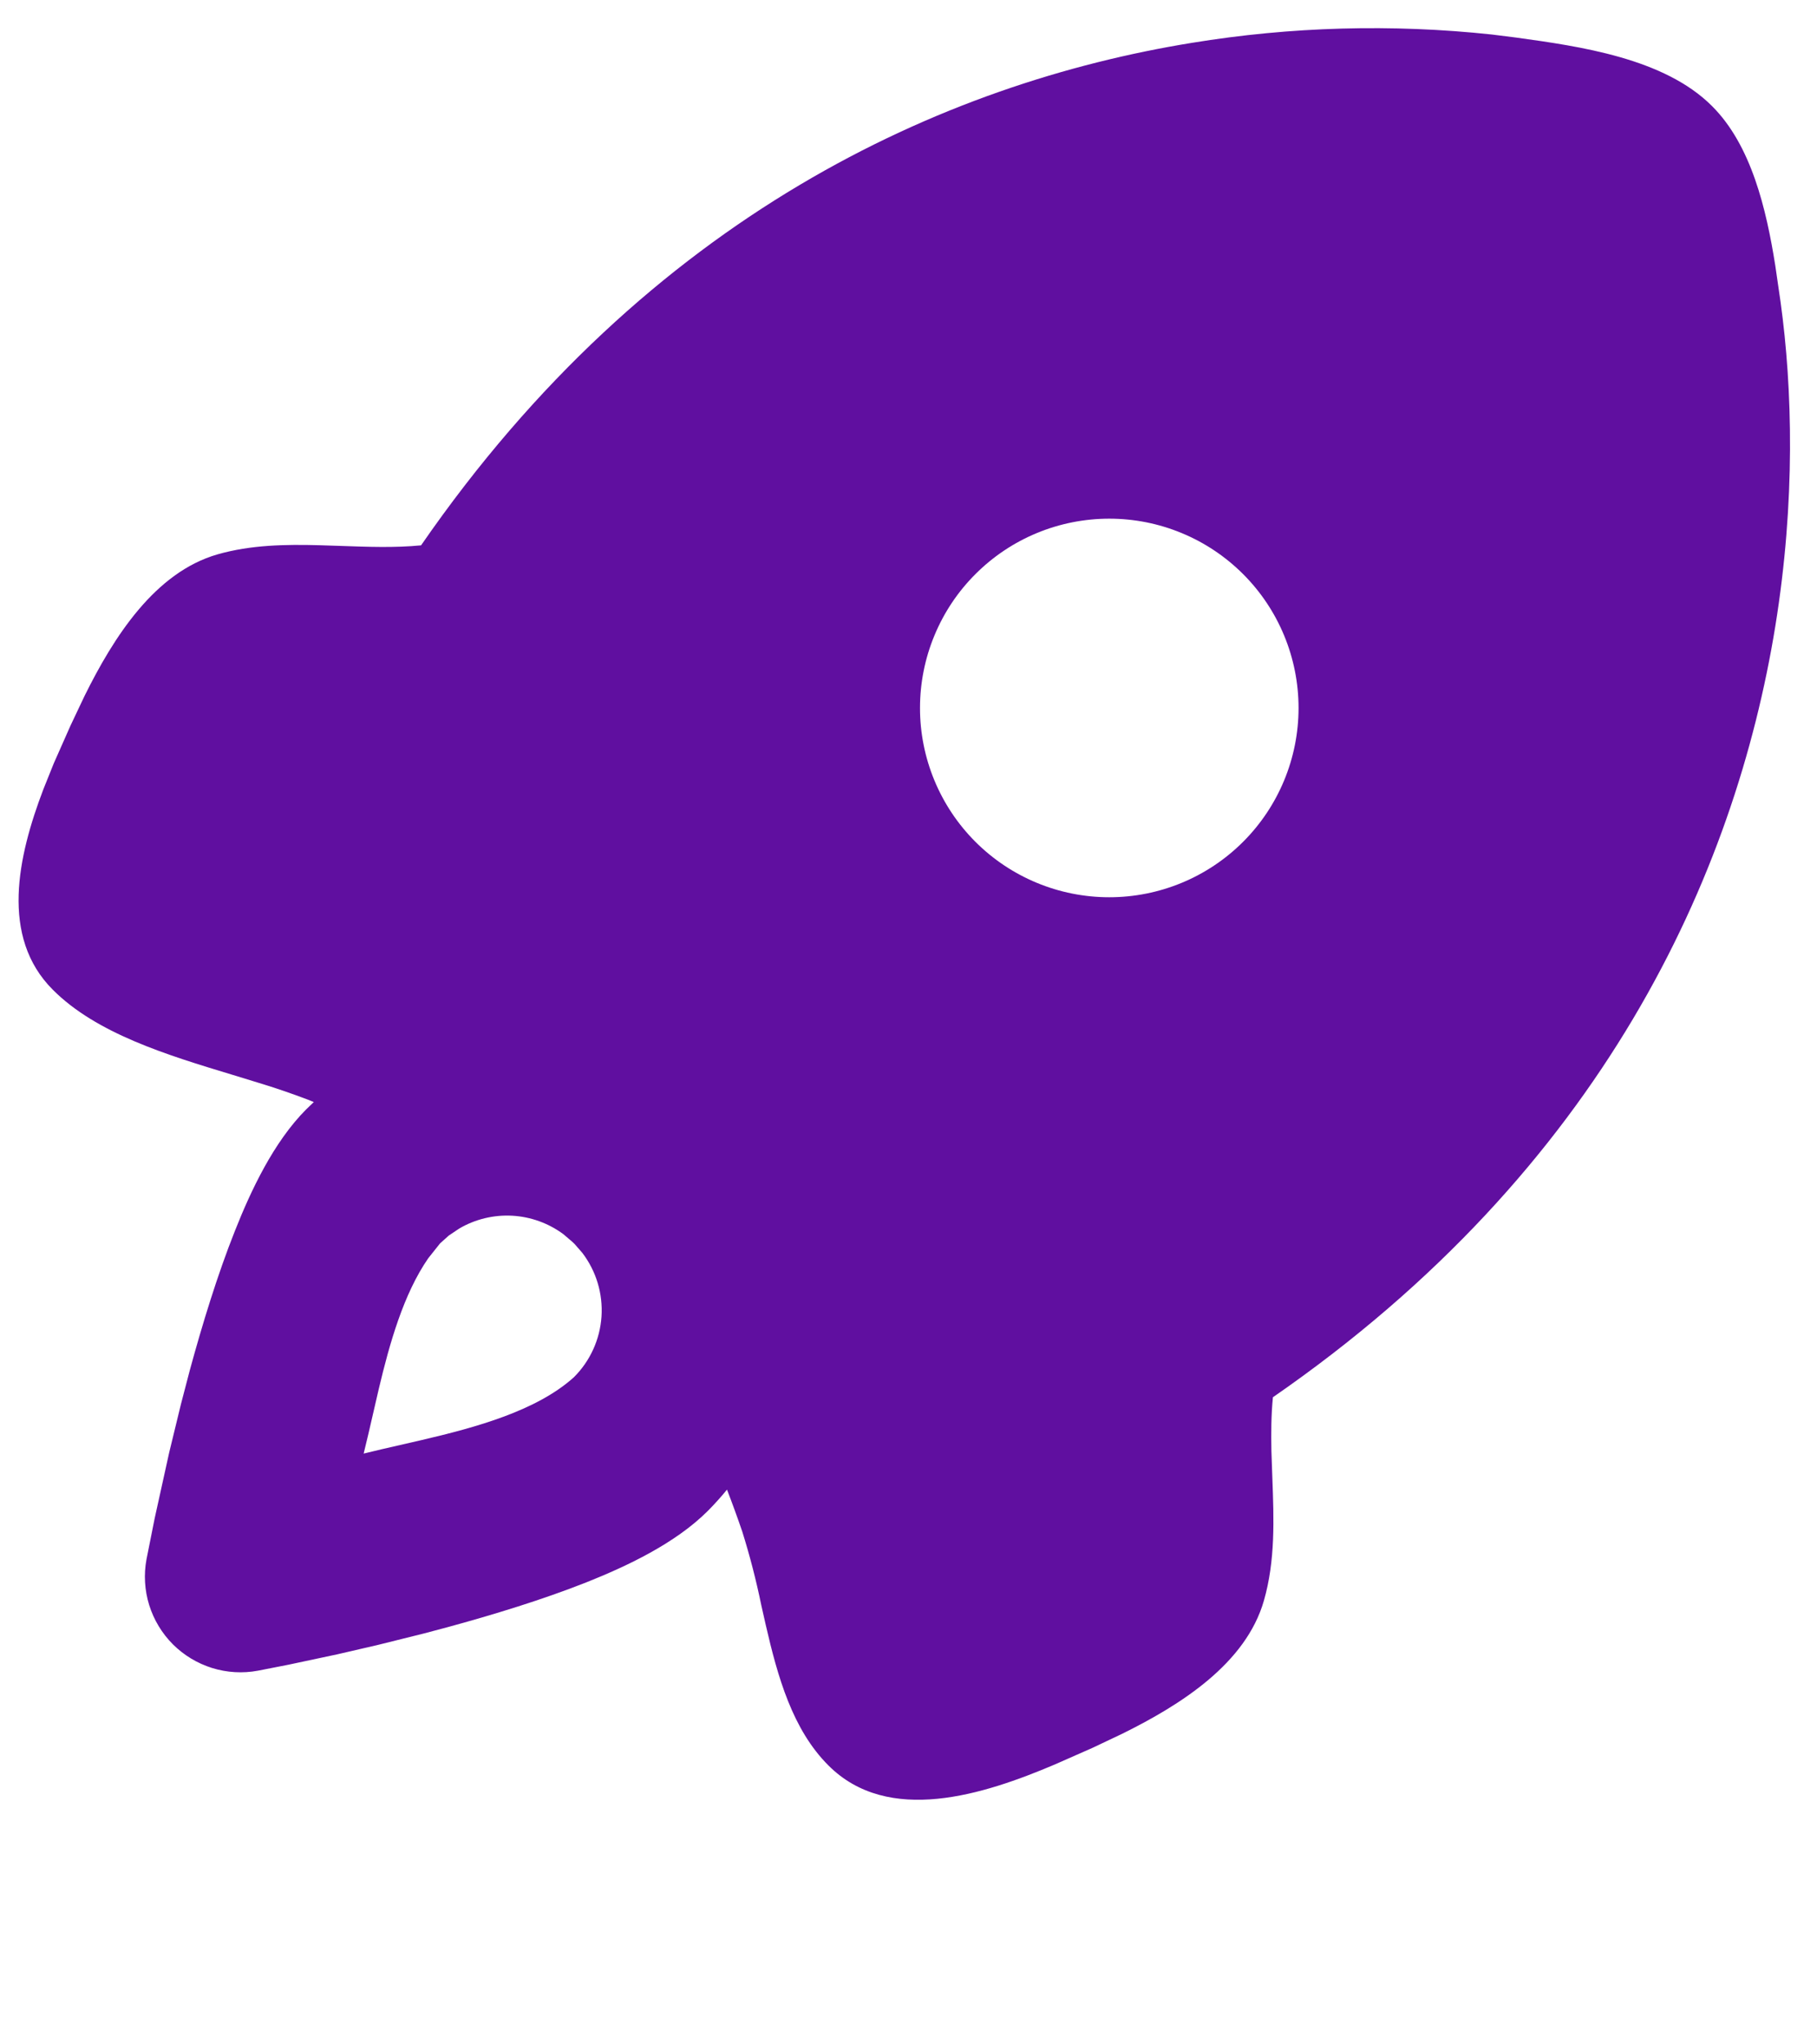 <svg width="48" height="54" viewBox="0 0 48 54" fill="none" xmlns="http://www.w3.org/2000/svg">
<g id="Group">
<path id="Vector" fill-rule="evenodd" clip-rule="evenodd" d="M39.413 0.912L40.05 0.992C41.735 1.225 43.965 1.537 45.227 2.802C46.263 3.835 46.66 5.515 46.898 7.015L47.038 7.98C47.352 10.255 47.435 13.235 46.898 16.545C45.837 23.078 42.36 30.872 33.627 36.907C33.58 37.377 33.578 37.852 33.587 38.328L33.612 39.038C33.653 40.13 33.693 41.222 33.388 42.282C32.913 43.932 31.22 45.02 29.637 45.8L28.863 46.167L27.863 46.608C25.992 47.403 23.468 48.218 21.885 46.633C20.935 45.685 20.545 44.295 20.227 42.913L20.11 42.395C19.976 41.742 19.809 41.096 19.61 40.46C19.485 40.093 19.35 39.722 19.205 39.347C19.045 39.543 18.876 39.731 18.698 39.91C17.835 40.773 16.547 41.375 15.488 41.797C14.33 42.255 13.02 42.655 11.807 42.985L11.185 43.15L9.992 43.447L8.912 43.697L7.62 43.972L6.812 44.13C6.41 44.205 5.995 44.18 5.604 44.059C5.213 43.937 4.857 43.722 4.567 43.433C4.278 43.143 4.063 42.787 3.941 42.396C3.82 42.005 3.795 41.59 3.87 41.188L4.085 40.11L4.47 38.365L4.78 37.09L5.015 36.19C5.345 34.98 5.745 33.67 6.205 32.515C6.625 31.453 7.228 30.165 8.09 29.302L8.29 29.11L8.13 29.045C7.703 28.883 7.27 28.735 6.832 28.602L6.14 28.39C4.405 27.865 2.55 27.3 1.397 26.145C-0.003 24.747 0.47 22.62 1.145 20.85L1.42 20.165L1.863 19.165L2.23 18.39C3.01 16.81 4.098 15.117 5.747 14.643C6.622 14.393 7.532 14.377 8.447 14.402L8.998 14.42C9.713 14.445 10.425 14.473 11.123 14.405C17.157 5.67 24.953 2.192 31.485 1.132C34.106 0.703 36.772 0.629 39.413 0.912ZM14.883 32.6C14.489 32.309 14.019 32.139 13.53 32.112C13.041 32.086 12.555 32.203 12.133 32.45L11.857 32.635L11.625 32.843L11.312 33.237C10.662 34.178 10.293 35.477 10.005 36.693L9.735 37.862L9.607 38.395L10.085 38.28L11.13 38.04C12.575 37.703 14.178 37.265 15.162 36.377C15.591 35.949 15.849 35.38 15.89 34.776C15.93 34.172 15.75 33.574 15.383 33.093L15.178 32.858L15.117 32.8L14.883 32.6ZM32.84 15.165C32.376 14.701 31.825 14.332 31.218 14.081C30.611 13.829 29.961 13.7 29.305 13.7C28.648 13.7 27.998 13.829 27.391 14.08C26.784 14.331 26.233 14.7 25.769 15.164C25.304 15.628 24.936 16.179 24.685 16.786C24.433 17.392 24.304 18.043 24.304 18.699C24.303 19.356 24.433 20.006 24.684 20.613C24.935 21.219 25.303 21.771 25.767 22.235C26.705 23.173 27.977 23.7 29.303 23.7C30.629 23.7 31.901 23.174 32.839 22.236C33.777 21.299 34.304 20.027 34.304 18.701C34.304 17.375 33.778 16.103 32.84 15.165Z" fill="#600FA0"/>
</g>
</svg>
